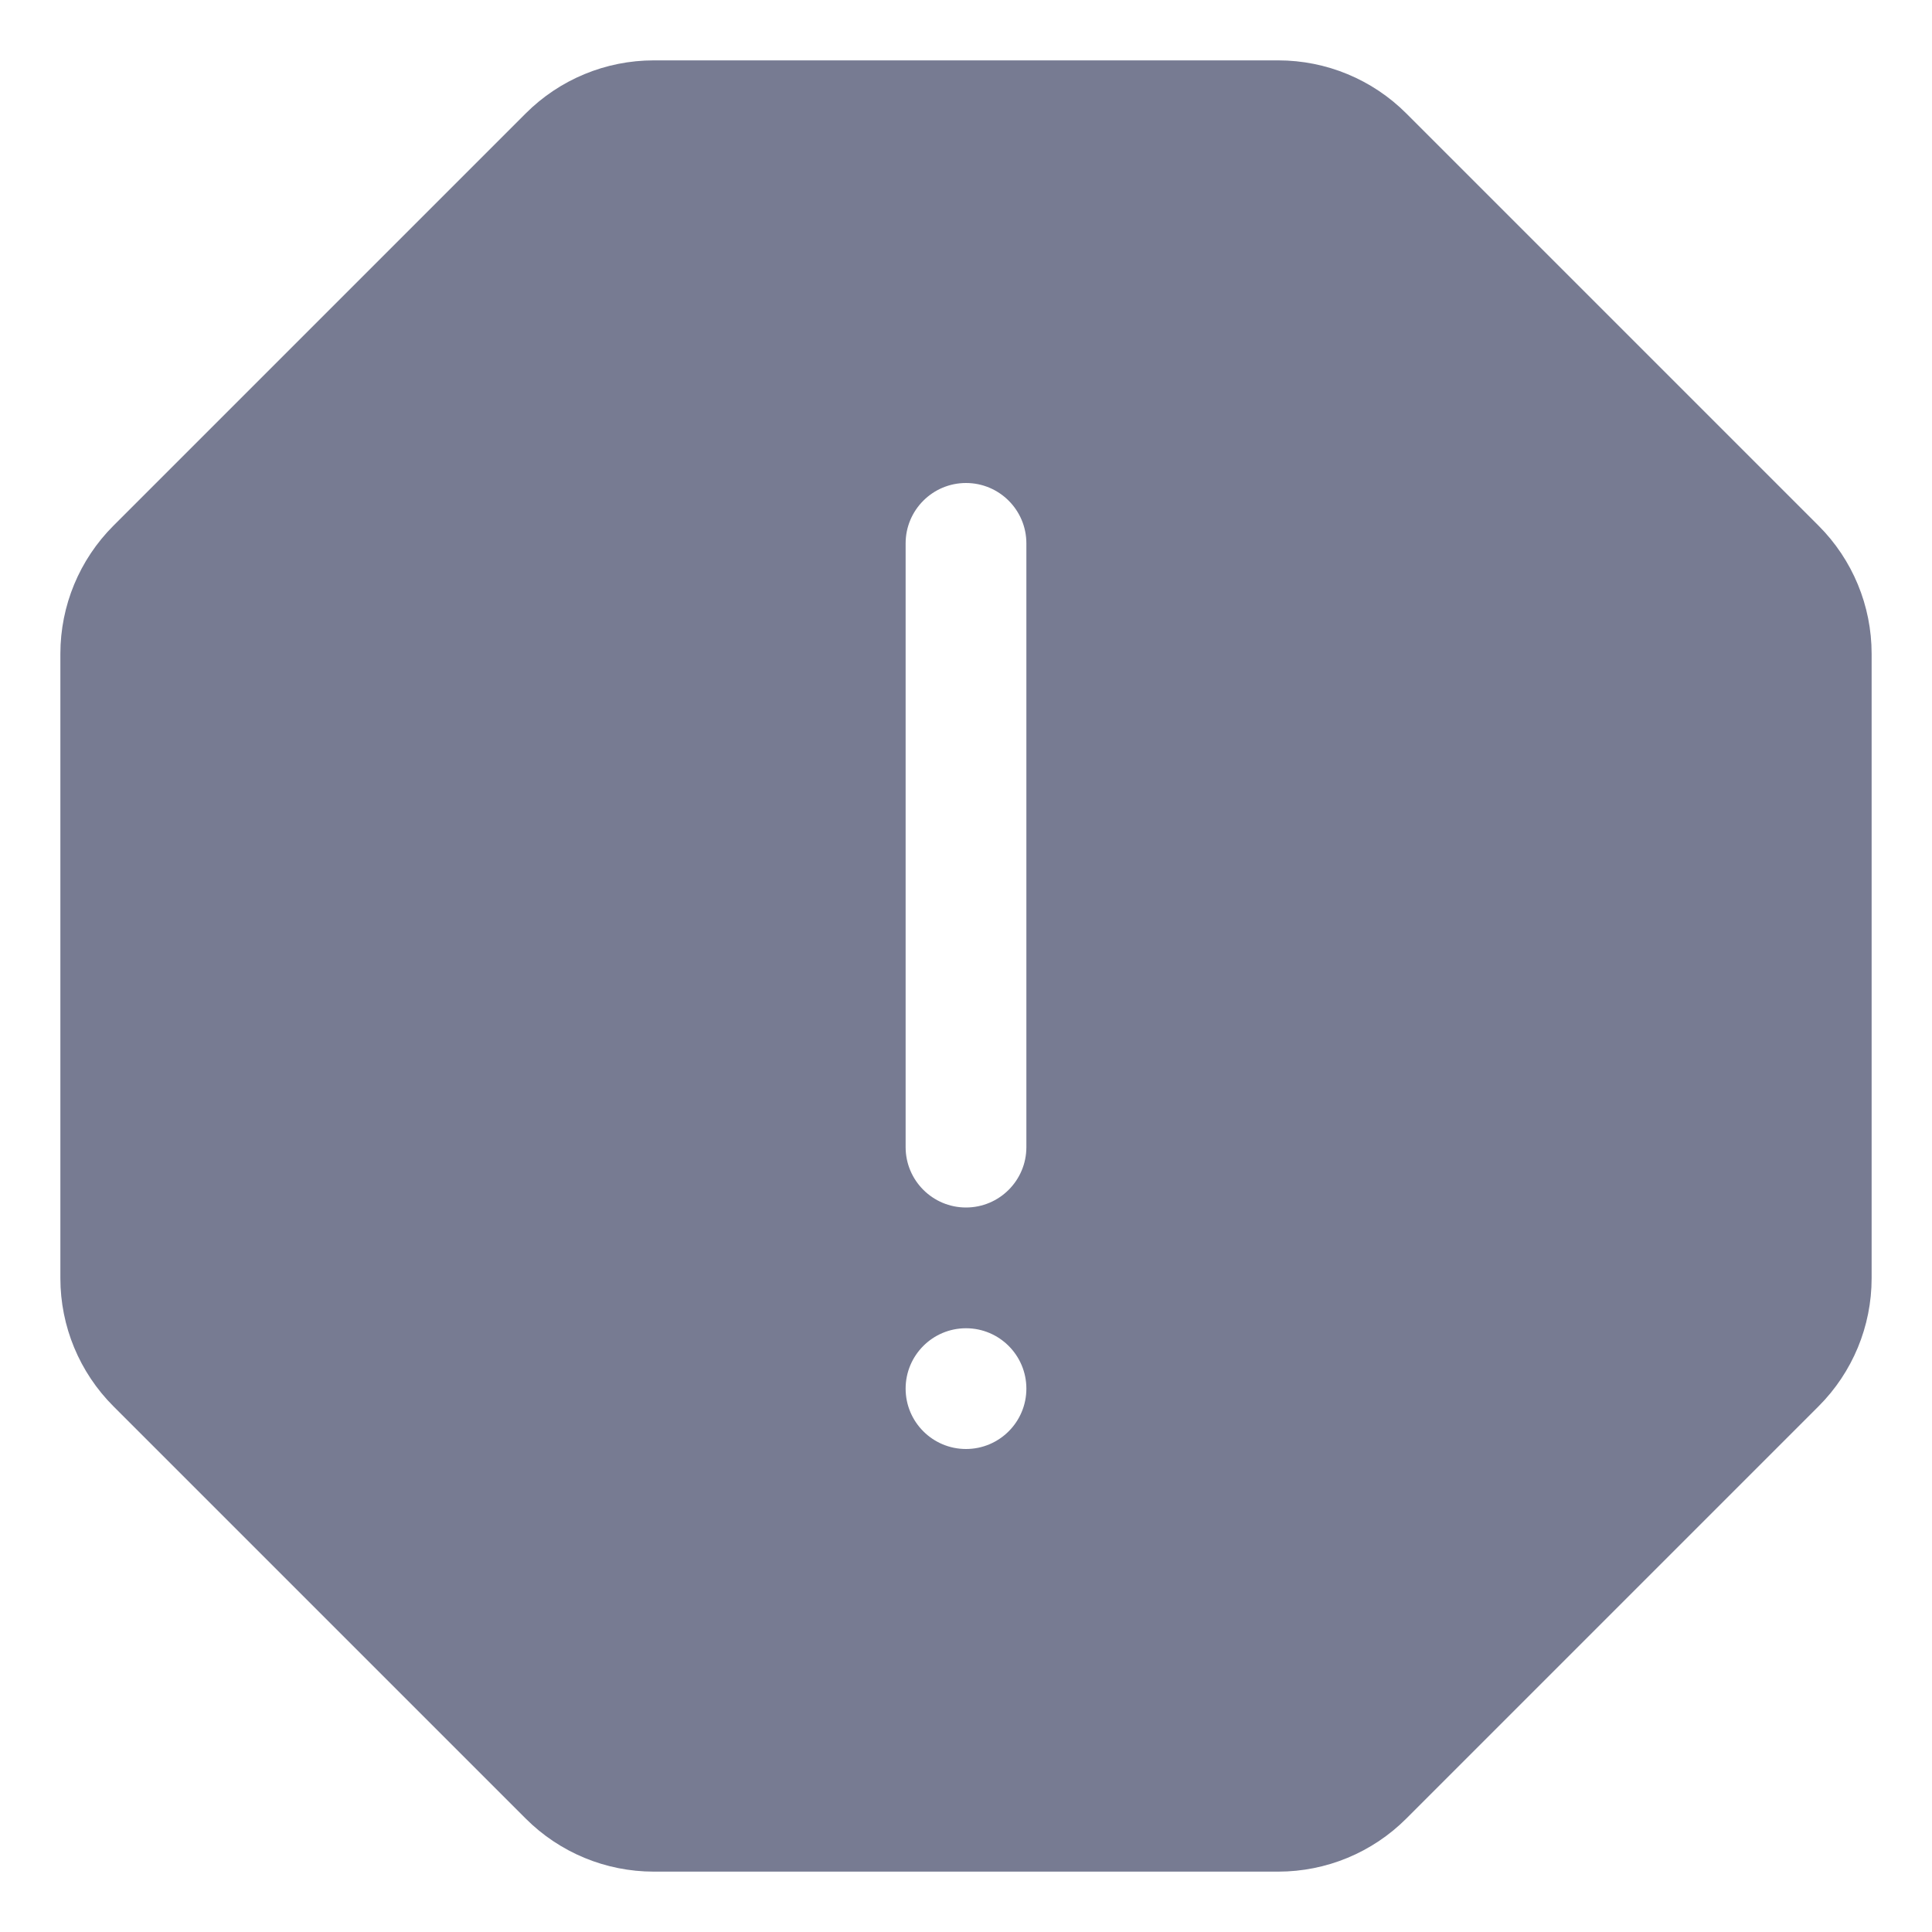 <svg width="16" height="16" viewBox="0 0 16 16" fill="none" xmlns="http://www.w3.org/2000/svg">
<path fill-rule="evenodd" clip-rule="evenodd" d="M5.414 0.5H10.586C10.984 0.5 11.365 0.658 11.646 0.939L15.061 4.354C15.342 4.635 15.5 5.016 15.5 5.414V10.586C15.5 10.984 15.342 11.365 15.061 11.646L11.646 15.061C11.365 15.342 10.984 15.5 10.586 15.5H5.414C5.016 15.5 4.635 15.342 4.354 15.061L0.939 11.646C0.658 11.365 0.5 10.984 0.5 10.586V5.414C0.5 5.016 0.658 4.635 0.939 4.354L4.354 0.939C4.635 0.658 5.016 0.5 5.414 0.5ZM8.5 4.5C8.5 4.224 8.276 4 8 4C7.724 4 7.5 4.224 7.5 4.5V9.5C7.5 9.776 7.724 10 8 10C8.276 10 8.5 9.776 8.5 9.5V4.5ZM8 12C8.276 12 8.5 11.776 8.5 11.5C8.5 11.224 8.276 11 8 11C7.724 11 7.5 11.224 7.5 11.5C7.5 11.776 7.724 12 8 12Z" fill="#777B92"/>
</svg>
